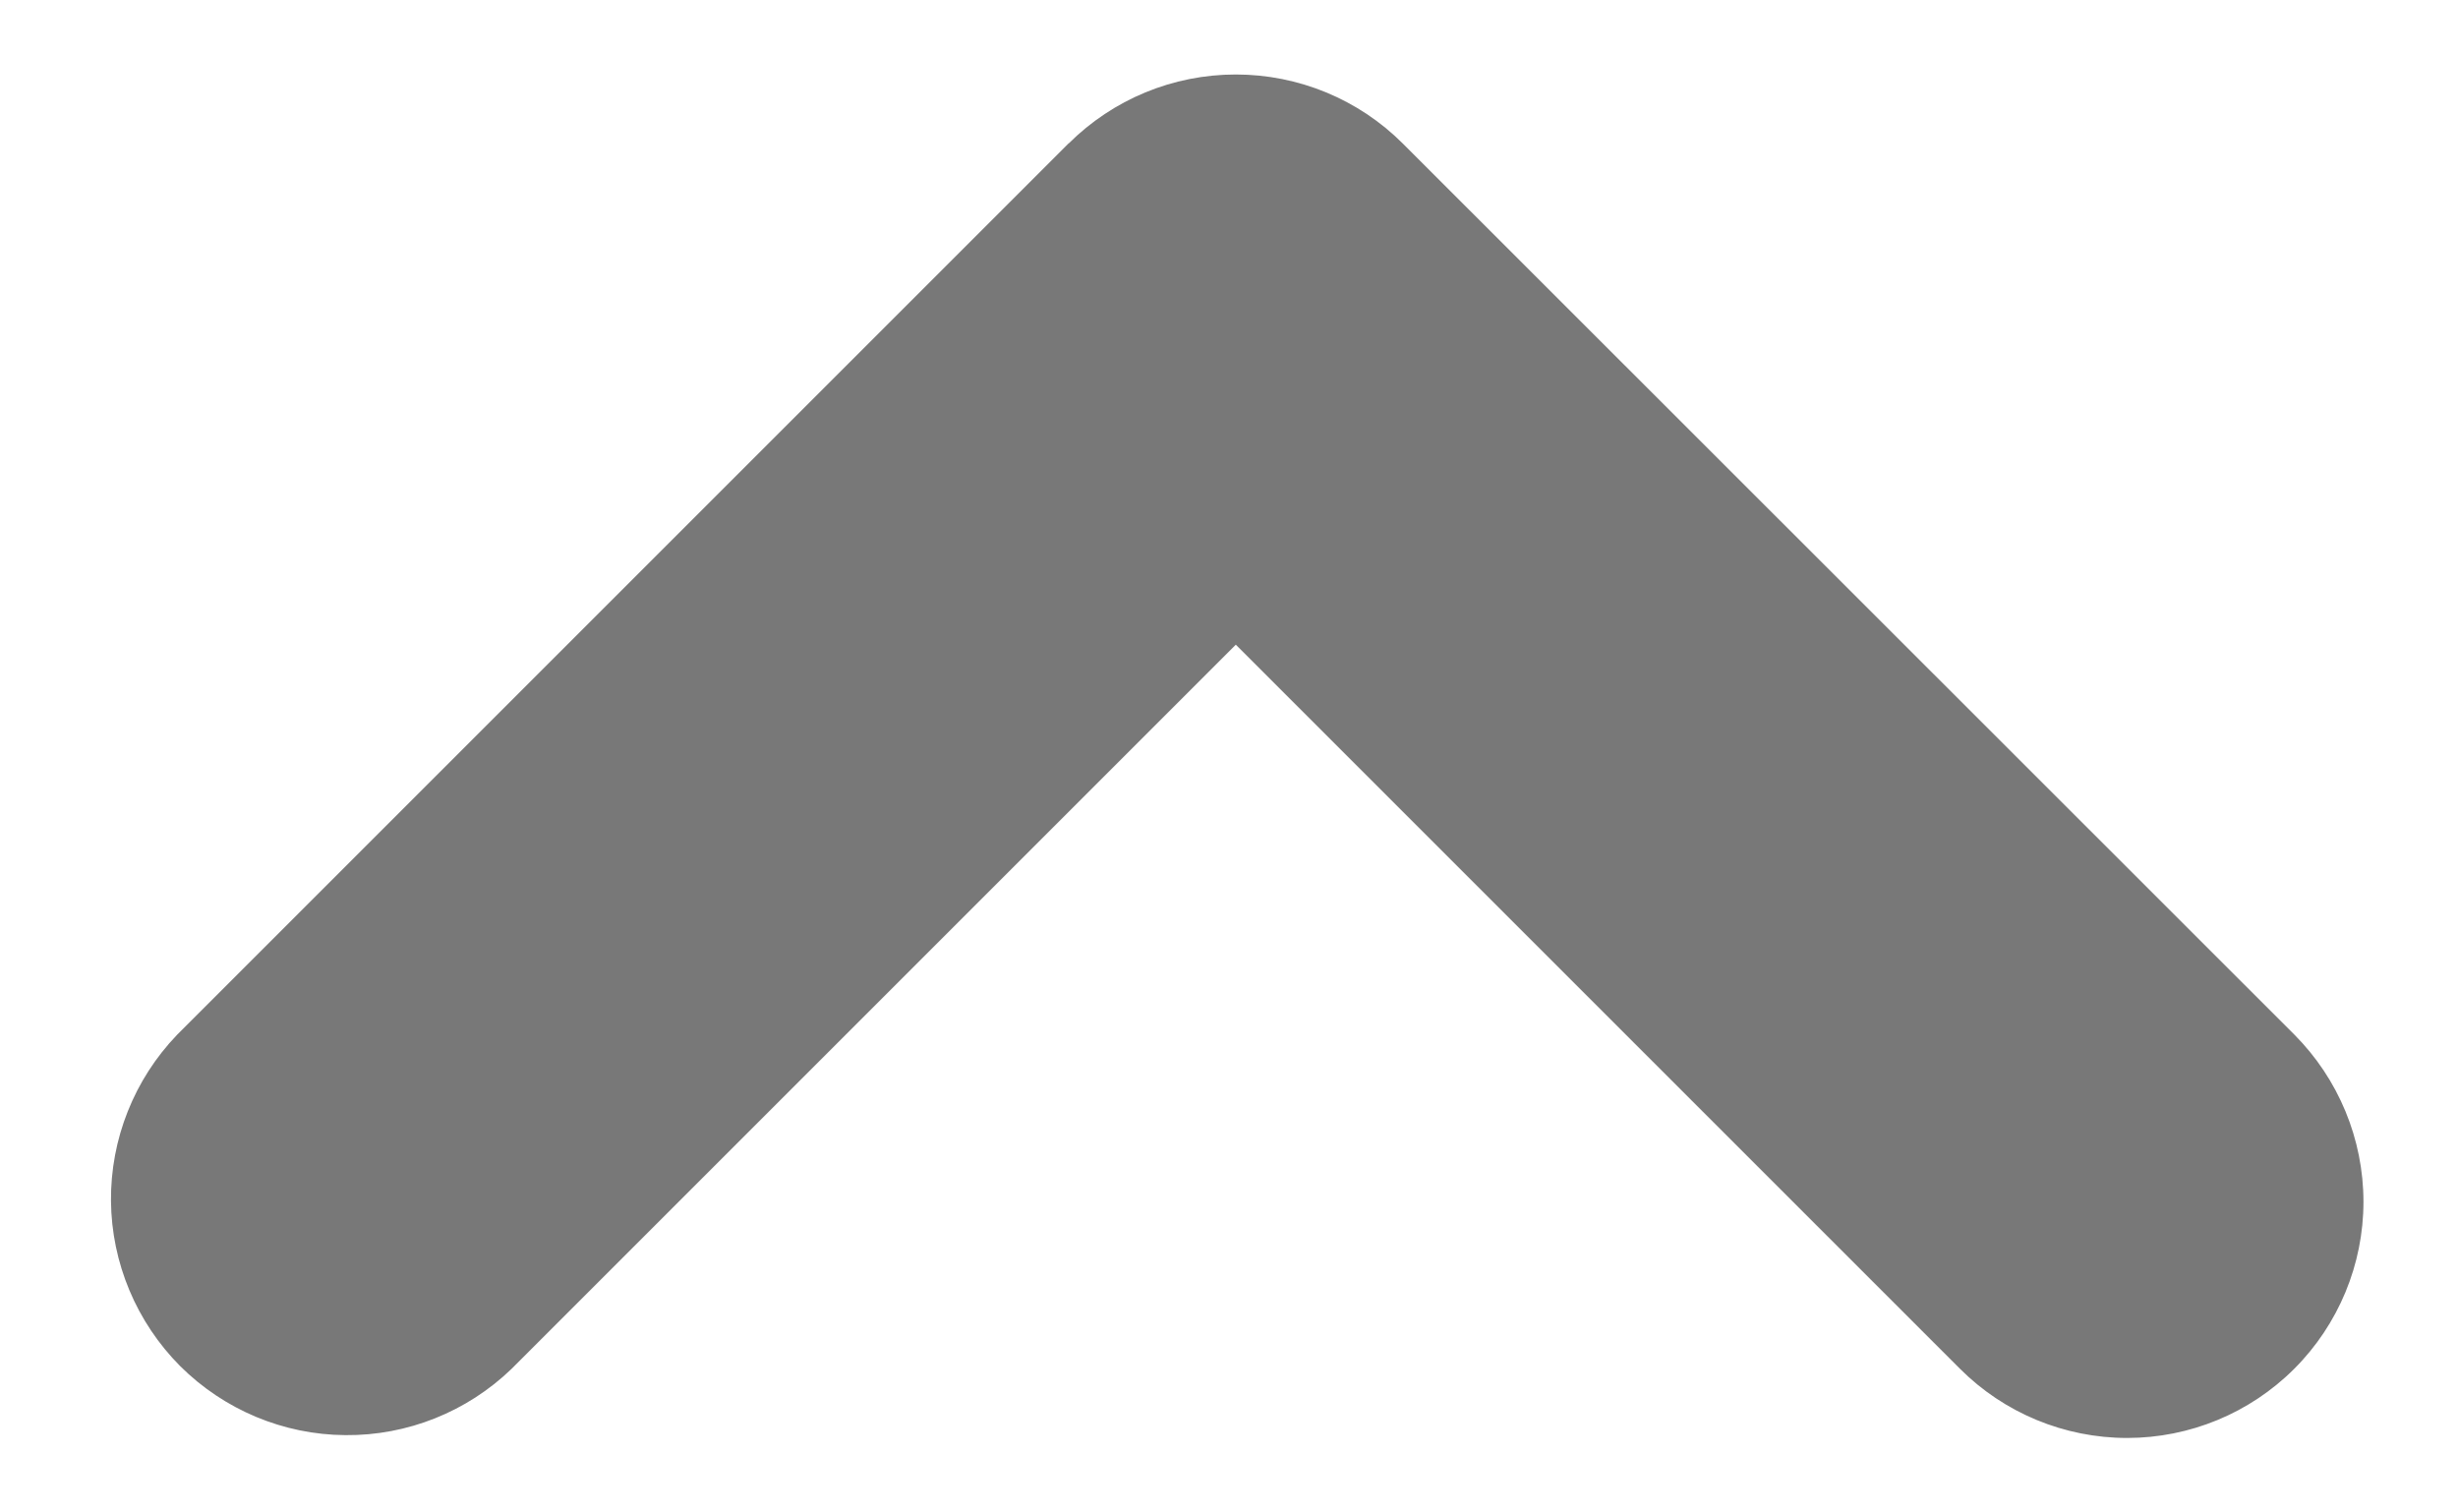 <svg width="13" height="8" viewBox="0 0 13 8" fill="none" xmlns="http://www.w3.org/2000/svg">
<path fill-rule="evenodd" clip-rule="evenodd" d="M5.652 0.759C5.887 0.525 6.204 0.394 6.536 0.394C6.867 0.394 7.185 0.525 7.419 0.759L12.134 5.472C12.368 5.707 12.5 6.025 12.5 6.357C12.5 6.688 12.368 7.006 12.134 7.24C11.899 7.475 11.581 7.606 11.25 7.606C10.918 7.606 10.6 7.474 10.366 7.24L6.536 3.41L2.706 7.24C2.47 7.468 2.154 7.594 1.827 7.591C1.499 7.589 1.185 7.457 0.953 7.226C0.722 6.994 0.59 6.68 0.587 6.353C0.584 6.025 0.71 5.709 0.937 5.473L5.652 0.758L5.652 0.759Z" fill="#787878"/>
</svg>
